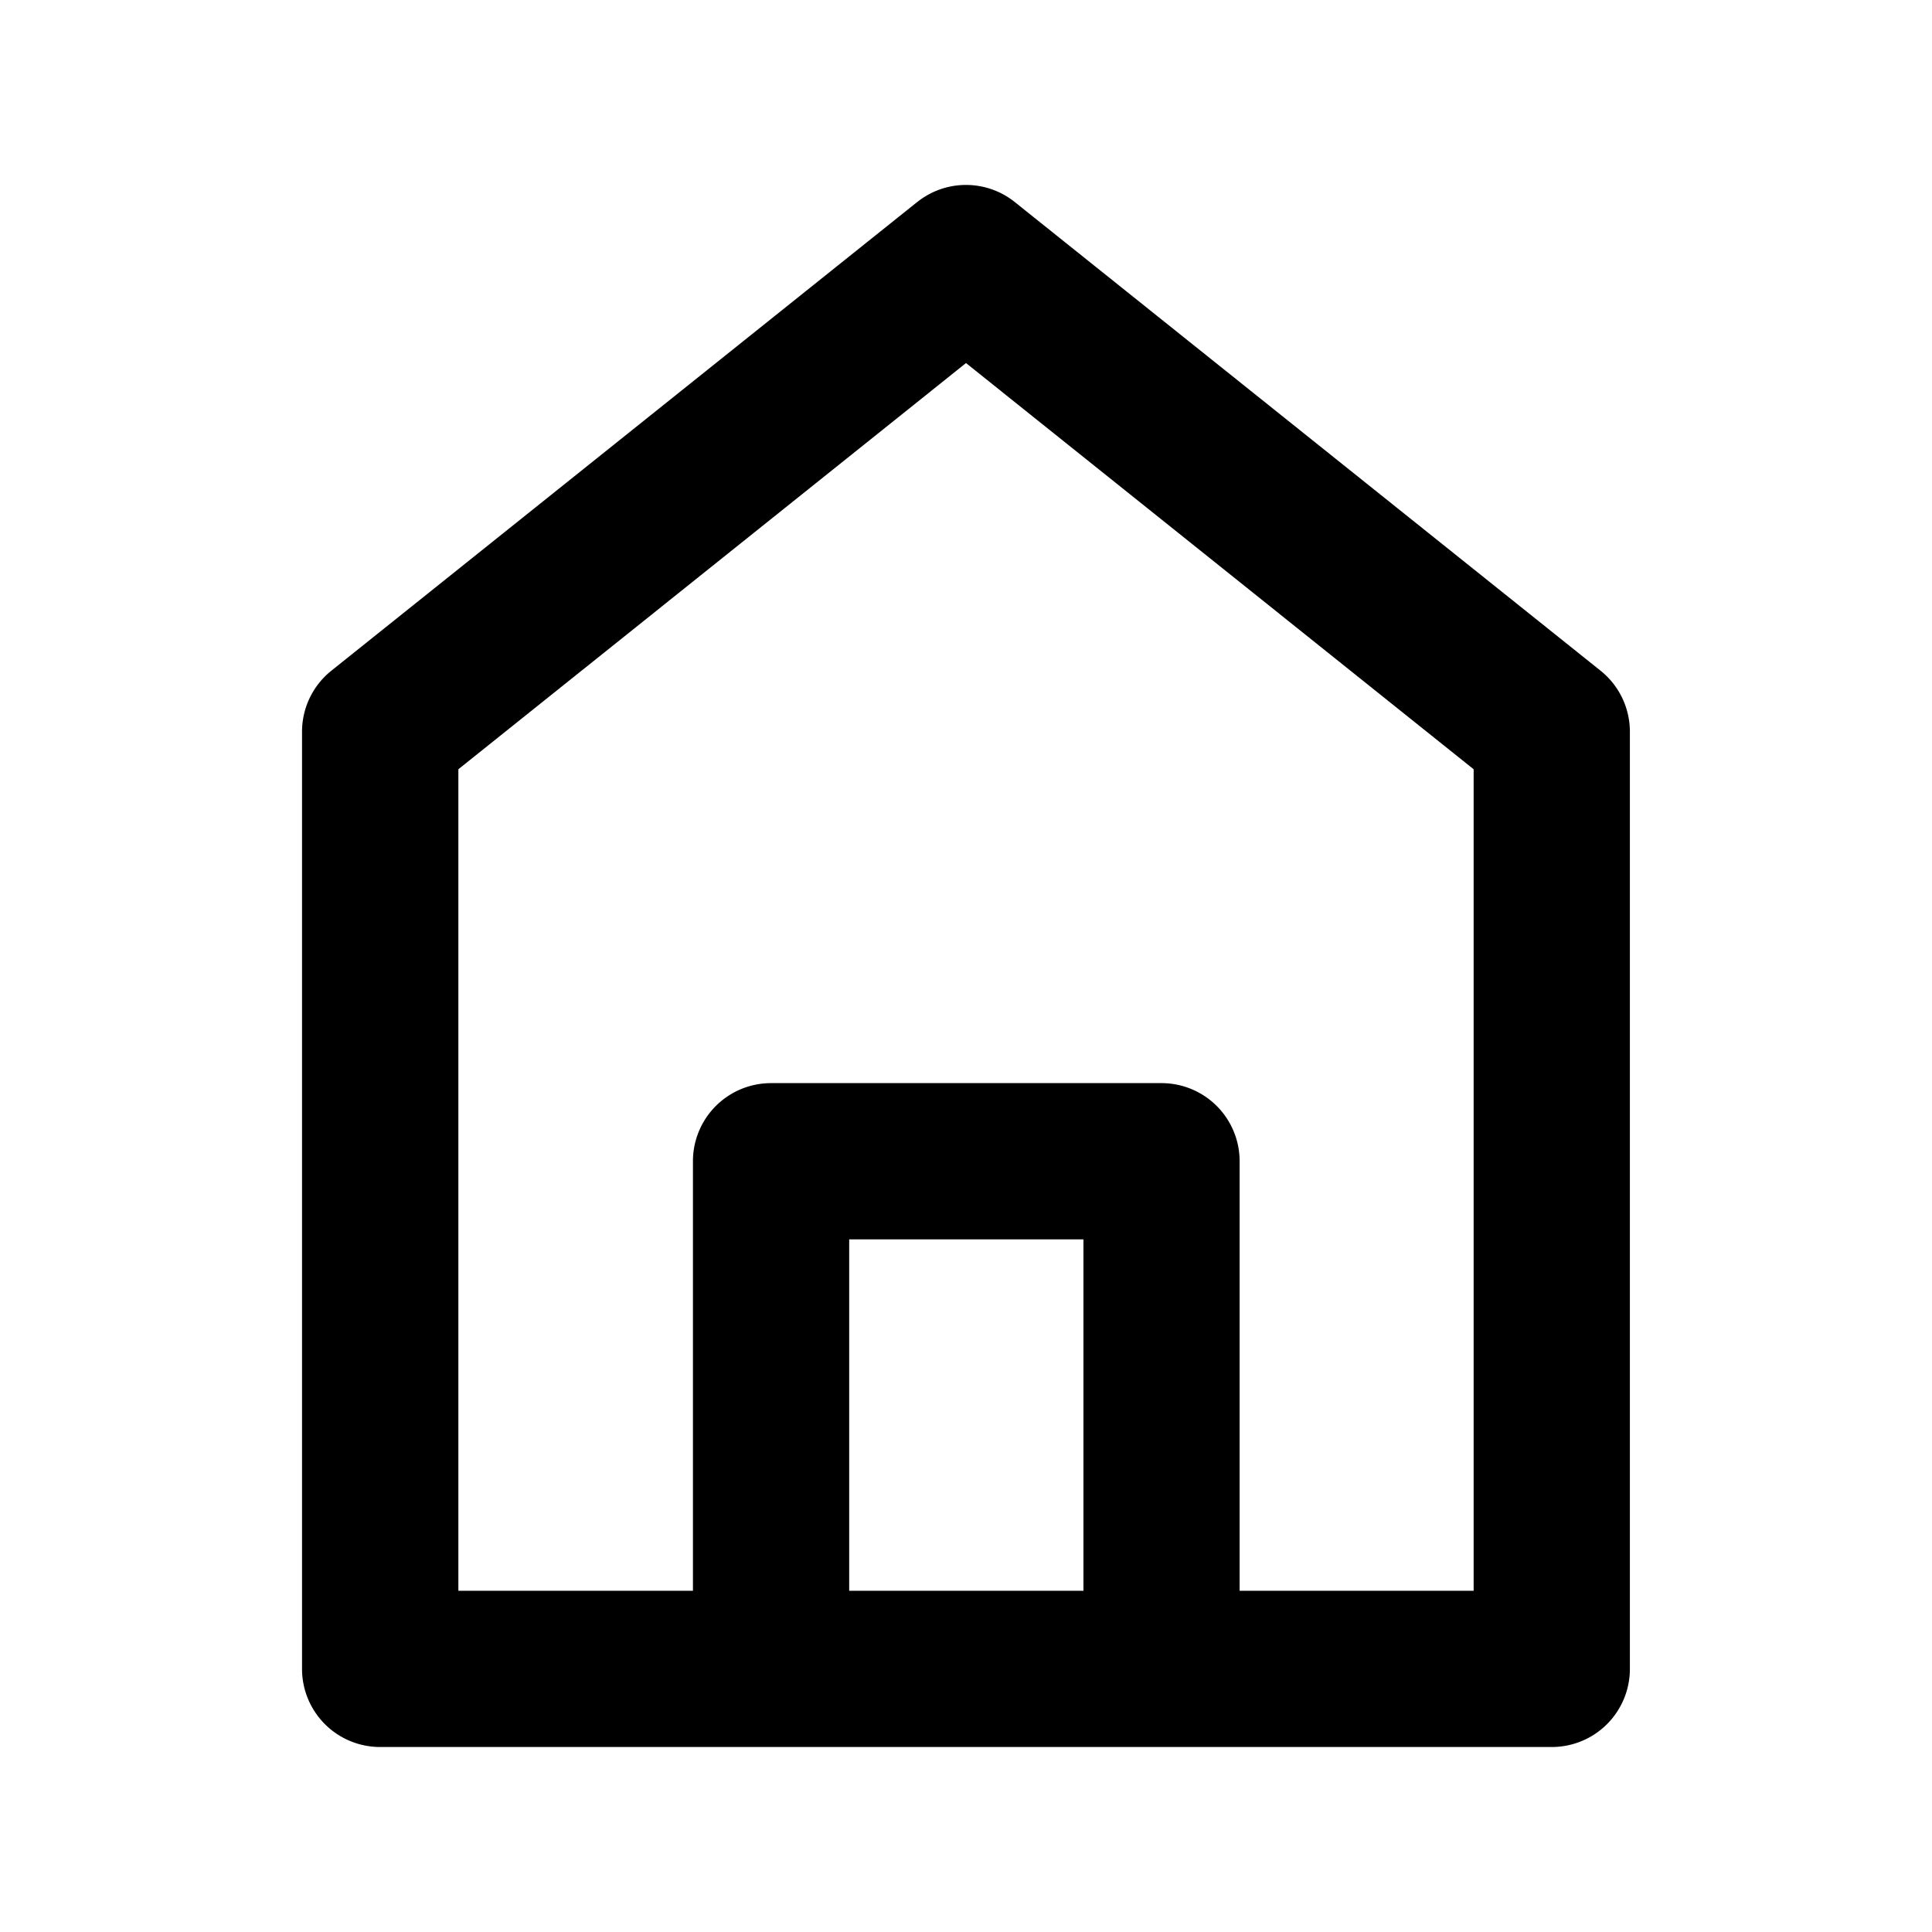 <?xml version="1.0" standalone="no"?><!DOCTYPE svg PUBLIC "-//W3C//DTD SVG 1.1//EN"
        "http://www.w3.org/Graphics/SVG/1.1/DTD/svg11.dtd">
<svg class="icon" width="200px" height="200.00px" viewBox="0 0 1024 1024" version="1.1"
     xmlns="http://www.w3.org/2000/svg">
    <path d="M486.144 107.093a41.387 41.387 0 0 1 51.712 0l310.485 248.405a41.387 41.387 0 0 1 15.531 32.299v496.768a41.387 41.387 0 0 1-41.387 41.387H201.472a41.387 41.387 0 0 1-41.387-41.387V387.797a41.387 41.387 0 0 1 15.531-32.299l310.485-248.405z m-243.2 736.043h124.331v-227.669a41.387 41.387 0 0 1 41.387-41.387h206.976a41.387 41.387 0 0 1 41.387 41.387v227.669h124.032V407.723L512 192.427 242.944 407.723V843.093z m331.307 0v-186.24h-124.16v186.24h124.16z"></path>
</svg>